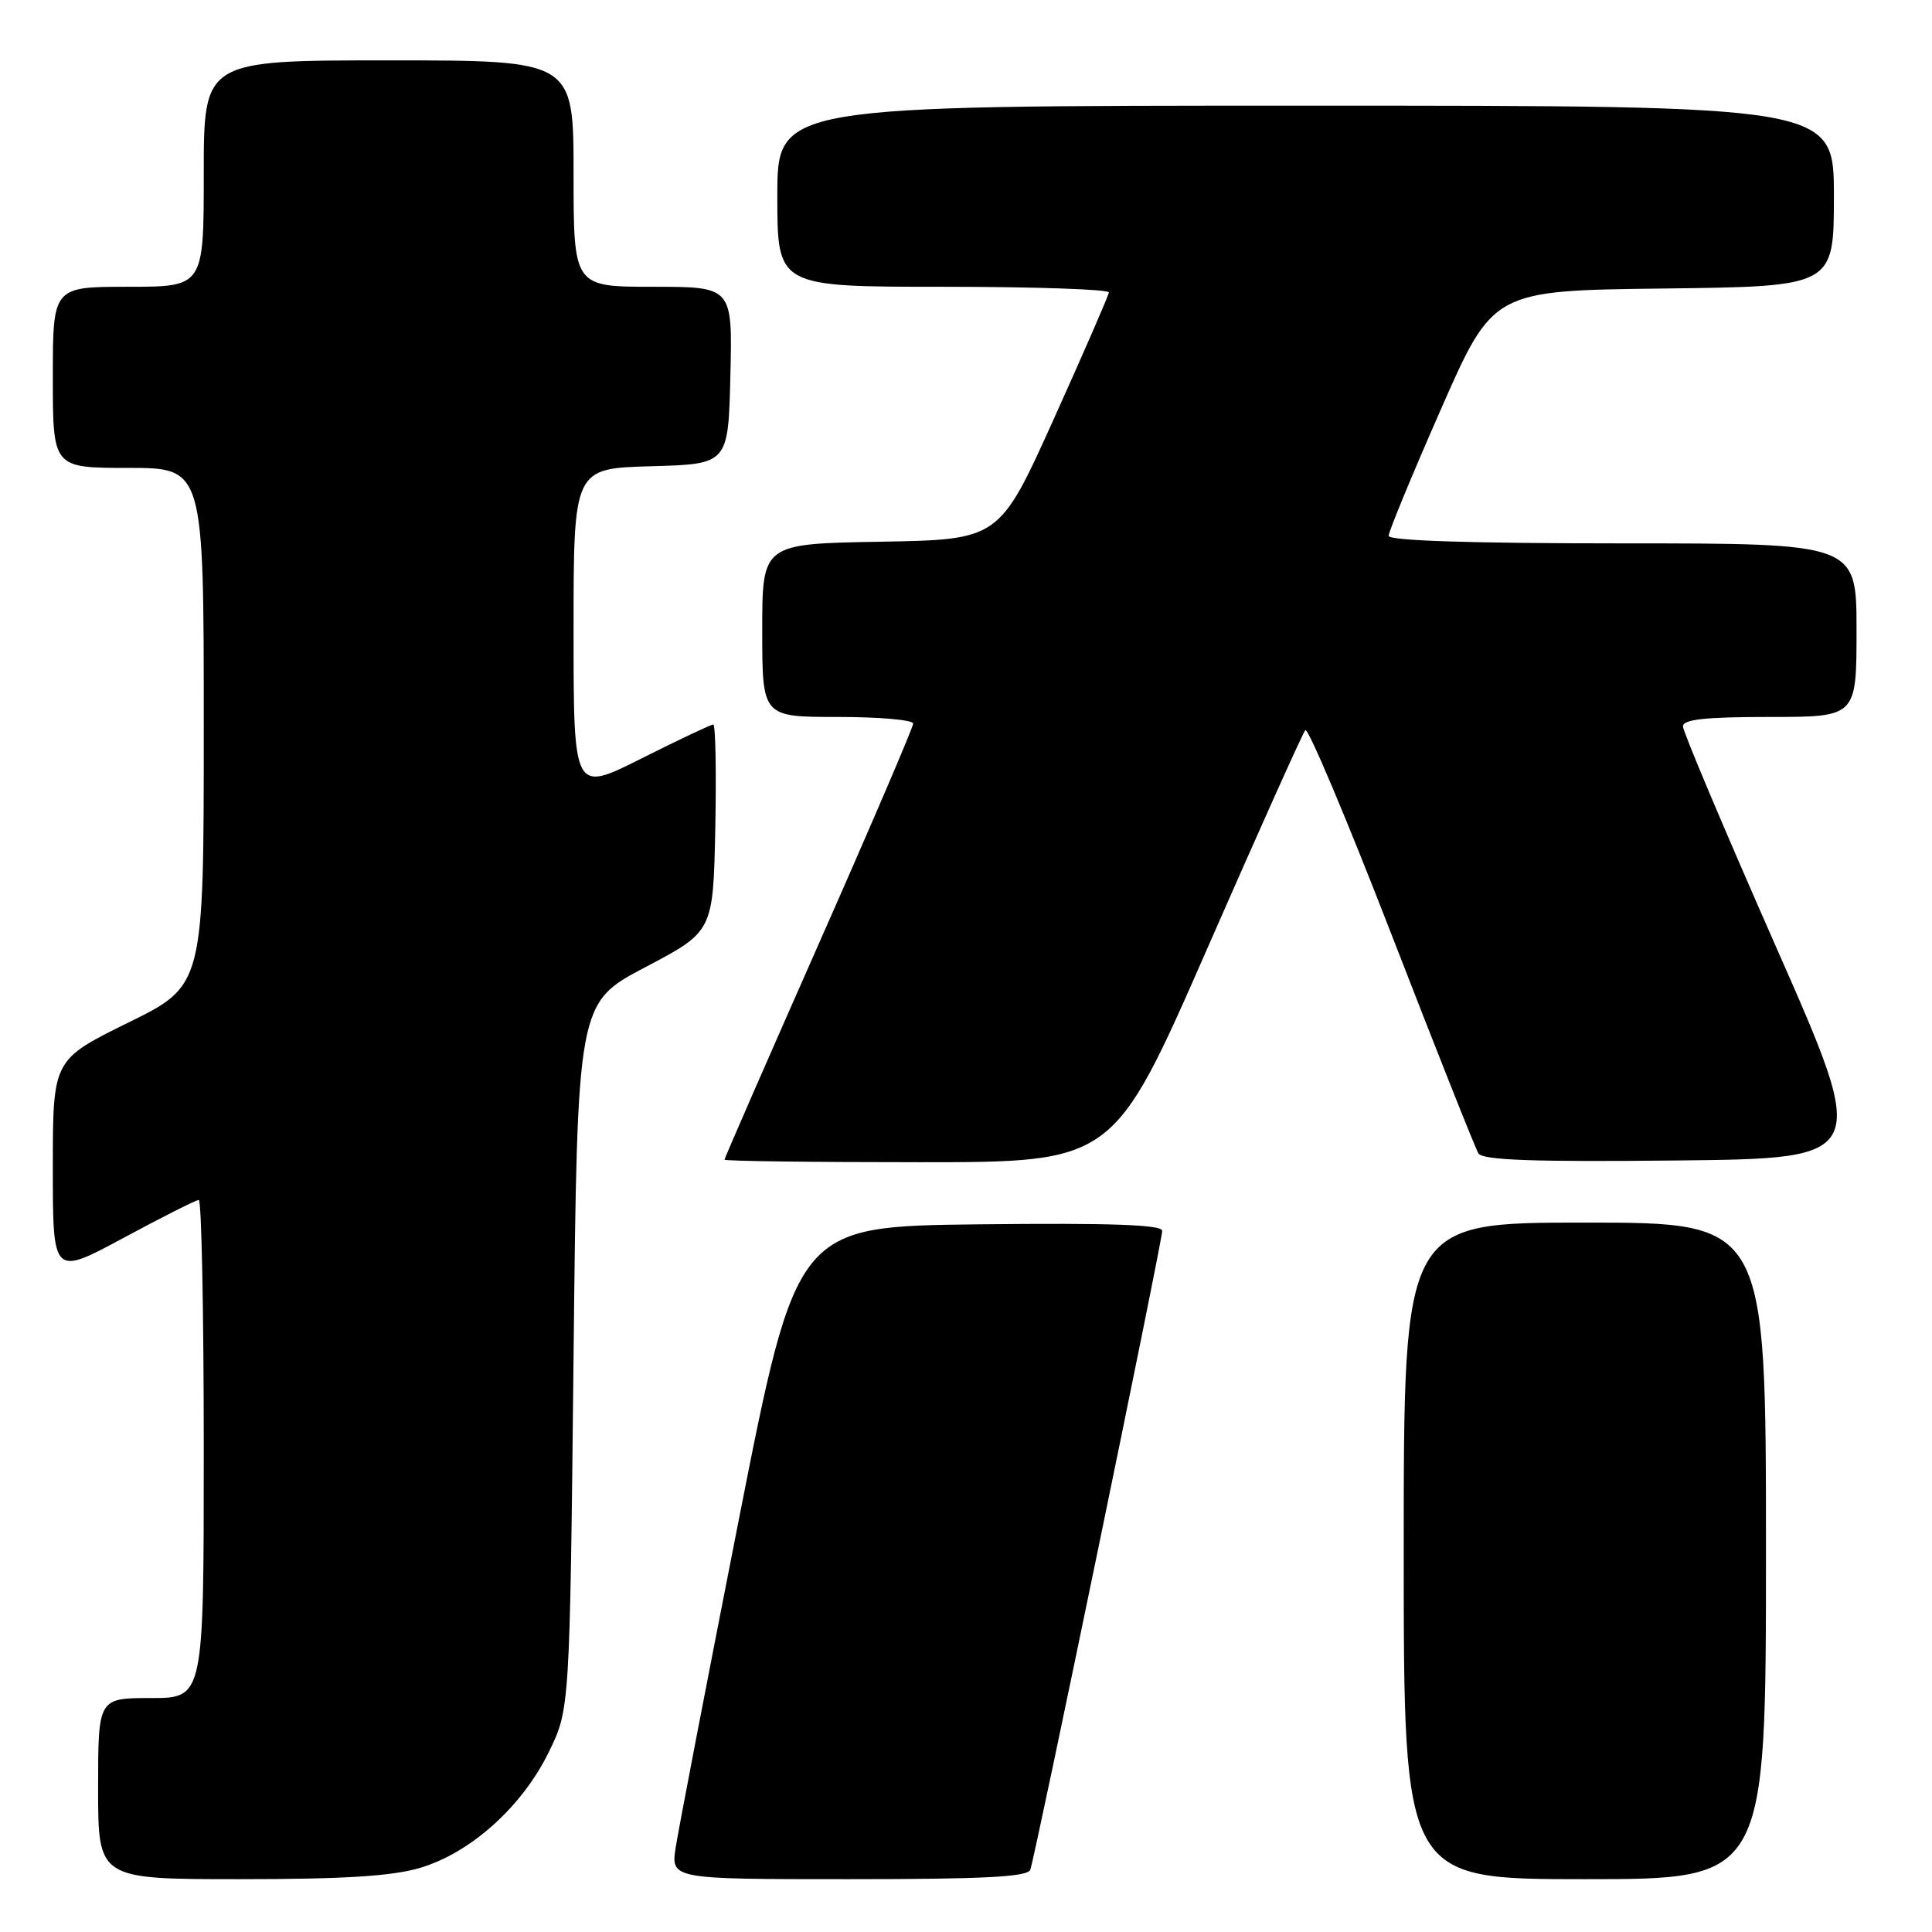 <?xml version="1.0" encoding="UTF-8" standalone="no"?>
<!DOCTYPE svg PUBLIC "-//W3C//DTD SVG 1.1//EN" "http://www.w3.org/Graphics/SVG/1.1/DTD/svg11.dtd" >
<svg xmlns="http://www.w3.org/2000/svg" xmlns:xlink="http://www.w3.org/1999/xlink" version="1.1" viewBox="0 0 256 256">
 <g >
 <path fill="currentColor"
d=" M 55.67 247.50 C 62.35 245.52 69.17 239.40 72.69 232.21 C 75.50 226.50 75.50 226.50 76.00 179.70 C 76.50 132.90 76.50 132.90 85.50 128.16 C 94.50 123.43 94.50 123.43 94.78 109.71 C 94.93 102.17 94.81 96.00 94.51 96.00 C 94.21 96.00 89.92 98.03 84.98 100.51 C 76.00 105.02 76.00 105.02 76.00 83.55 C 76.00 62.07 76.00 62.07 86.25 61.78 C 96.50 61.50 96.50 61.50 96.78 49.75 C 97.06 38.00 97.06 38.00 86.53 38.00 C 76.00 38.00 76.00 38.00 76.00 23.00 C 76.00 8.00 76.00 8.00 51.50 8.00 C 27.00 8.00 27.00 8.00 27.00 23.00 C 27.00 38.00 27.00 38.00 17.00 38.00 C 7.00 38.00 7.00 38.00 7.00 50.00 C 7.00 62.00 7.00 62.00 17.00 62.00 C 27.00 62.00 27.00 62.00 27.00 96.29 C 27.00 130.58 27.00 130.58 17.00 135.50 C 7.00 140.42 7.00 140.42 7.00 154.75 C 7.00 169.07 7.00 169.07 16.34 164.04 C 21.48 161.27 25.98 159.00 26.34 159.00 C 26.70 159.00 27.00 173.85 27.00 192.00 C 27.00 225.00 27.00 225.00 20.00 225.00 C 13.00 225.00 13.00 225.00 13.00 237.00 C 13.00 249.00 13.00 249.00 31.82 249.00 C 45.61 249.00 51.98 248.60 55.67 247.50 Z  M 136.52 247.75 C 137.17 245.99 154.00 164.47 154.00 163.09 C 154.00 162.28 147.26 162.04 129.77 162.23 C 105.55 162.50 105.55 162.50 97.87 201.50 C 93.65 222.95 89.90 242.41 89.54 244.75 C 88.88 249.00 88.88 249.00 112.47 249.00 C 130.43 249.00 136.17 248.70 136.52 247.75 Z  M 234.00 205.50 C 234.00 162.00 234.00 162.00 210.00 162.00 C 186.00 162.00 186.00 162.00 186.00 205.50 C 186.00 249.00 186.00 249.00 210.00 249.00 C 234.00 249.00 234.00 249.00 234.00 205.50 Z  M 159.94 125.75 C 166.75 110.21 172.60 97.16 172.96 96.75 C 173.31 96.34 178.45 108.52 184.38 123.82 C 190.31 139.12 195.49 152.17 195.90 152.83 C 196.45 153.73 203.14 153.97 222.16 153.77 C 247.69 153.50 247.69 153.50 235.35 125.50 C 228.56 110.10 223.00 96.94 223.00 96.25 C 223.00 95.32 225.97 95.00 234.50 95.00 C 246.00 95.00 246.00 95.00 246.00 83.50 C 246.00 72.00 246.00 72.00 215.00 72.00 C 194.99 72.00 184.00 71.65 184.00 71.00 C 184.00 70.45 187.11 62.91 190.92 54.25 C 197.84 38.50 197.84 38.50 220.42 38.23 C 243.00 37.96 243.00 37.96 243.00 25.98 C 243.00 14.00 243.00 14.00 173.00 14.00 C 103.00 14.00 103.00 14.00 103.00 26.00 C 103.00 38.00 103.00 38.00 125.00 38.00 C 137.10 38.00 146.97 38.34 146.93 38.75 C 146.89 39.16 143.61 46.70 139.64 55.50 C 132.42 71.50 132.42 71.50 116.71 71.78 C 101.00 72.05 101.00 72.05 101.00 83.53 C 101.00 95.00 101.00 95.00 111.00 95.00 C 116.50 95.00 121.00 95.39 121.00 95.88 C 121.00 96.36 115.38 109.48 108.50 125.04 C 101.62 140.60 96.00 153.48 96.00 153.66 C 96.00 153.85 107.60 154.00 121.78 154.00 C 147.56 154.00 147.56 154.00 159.94 125.75 Z "/>
</g>
</svg>